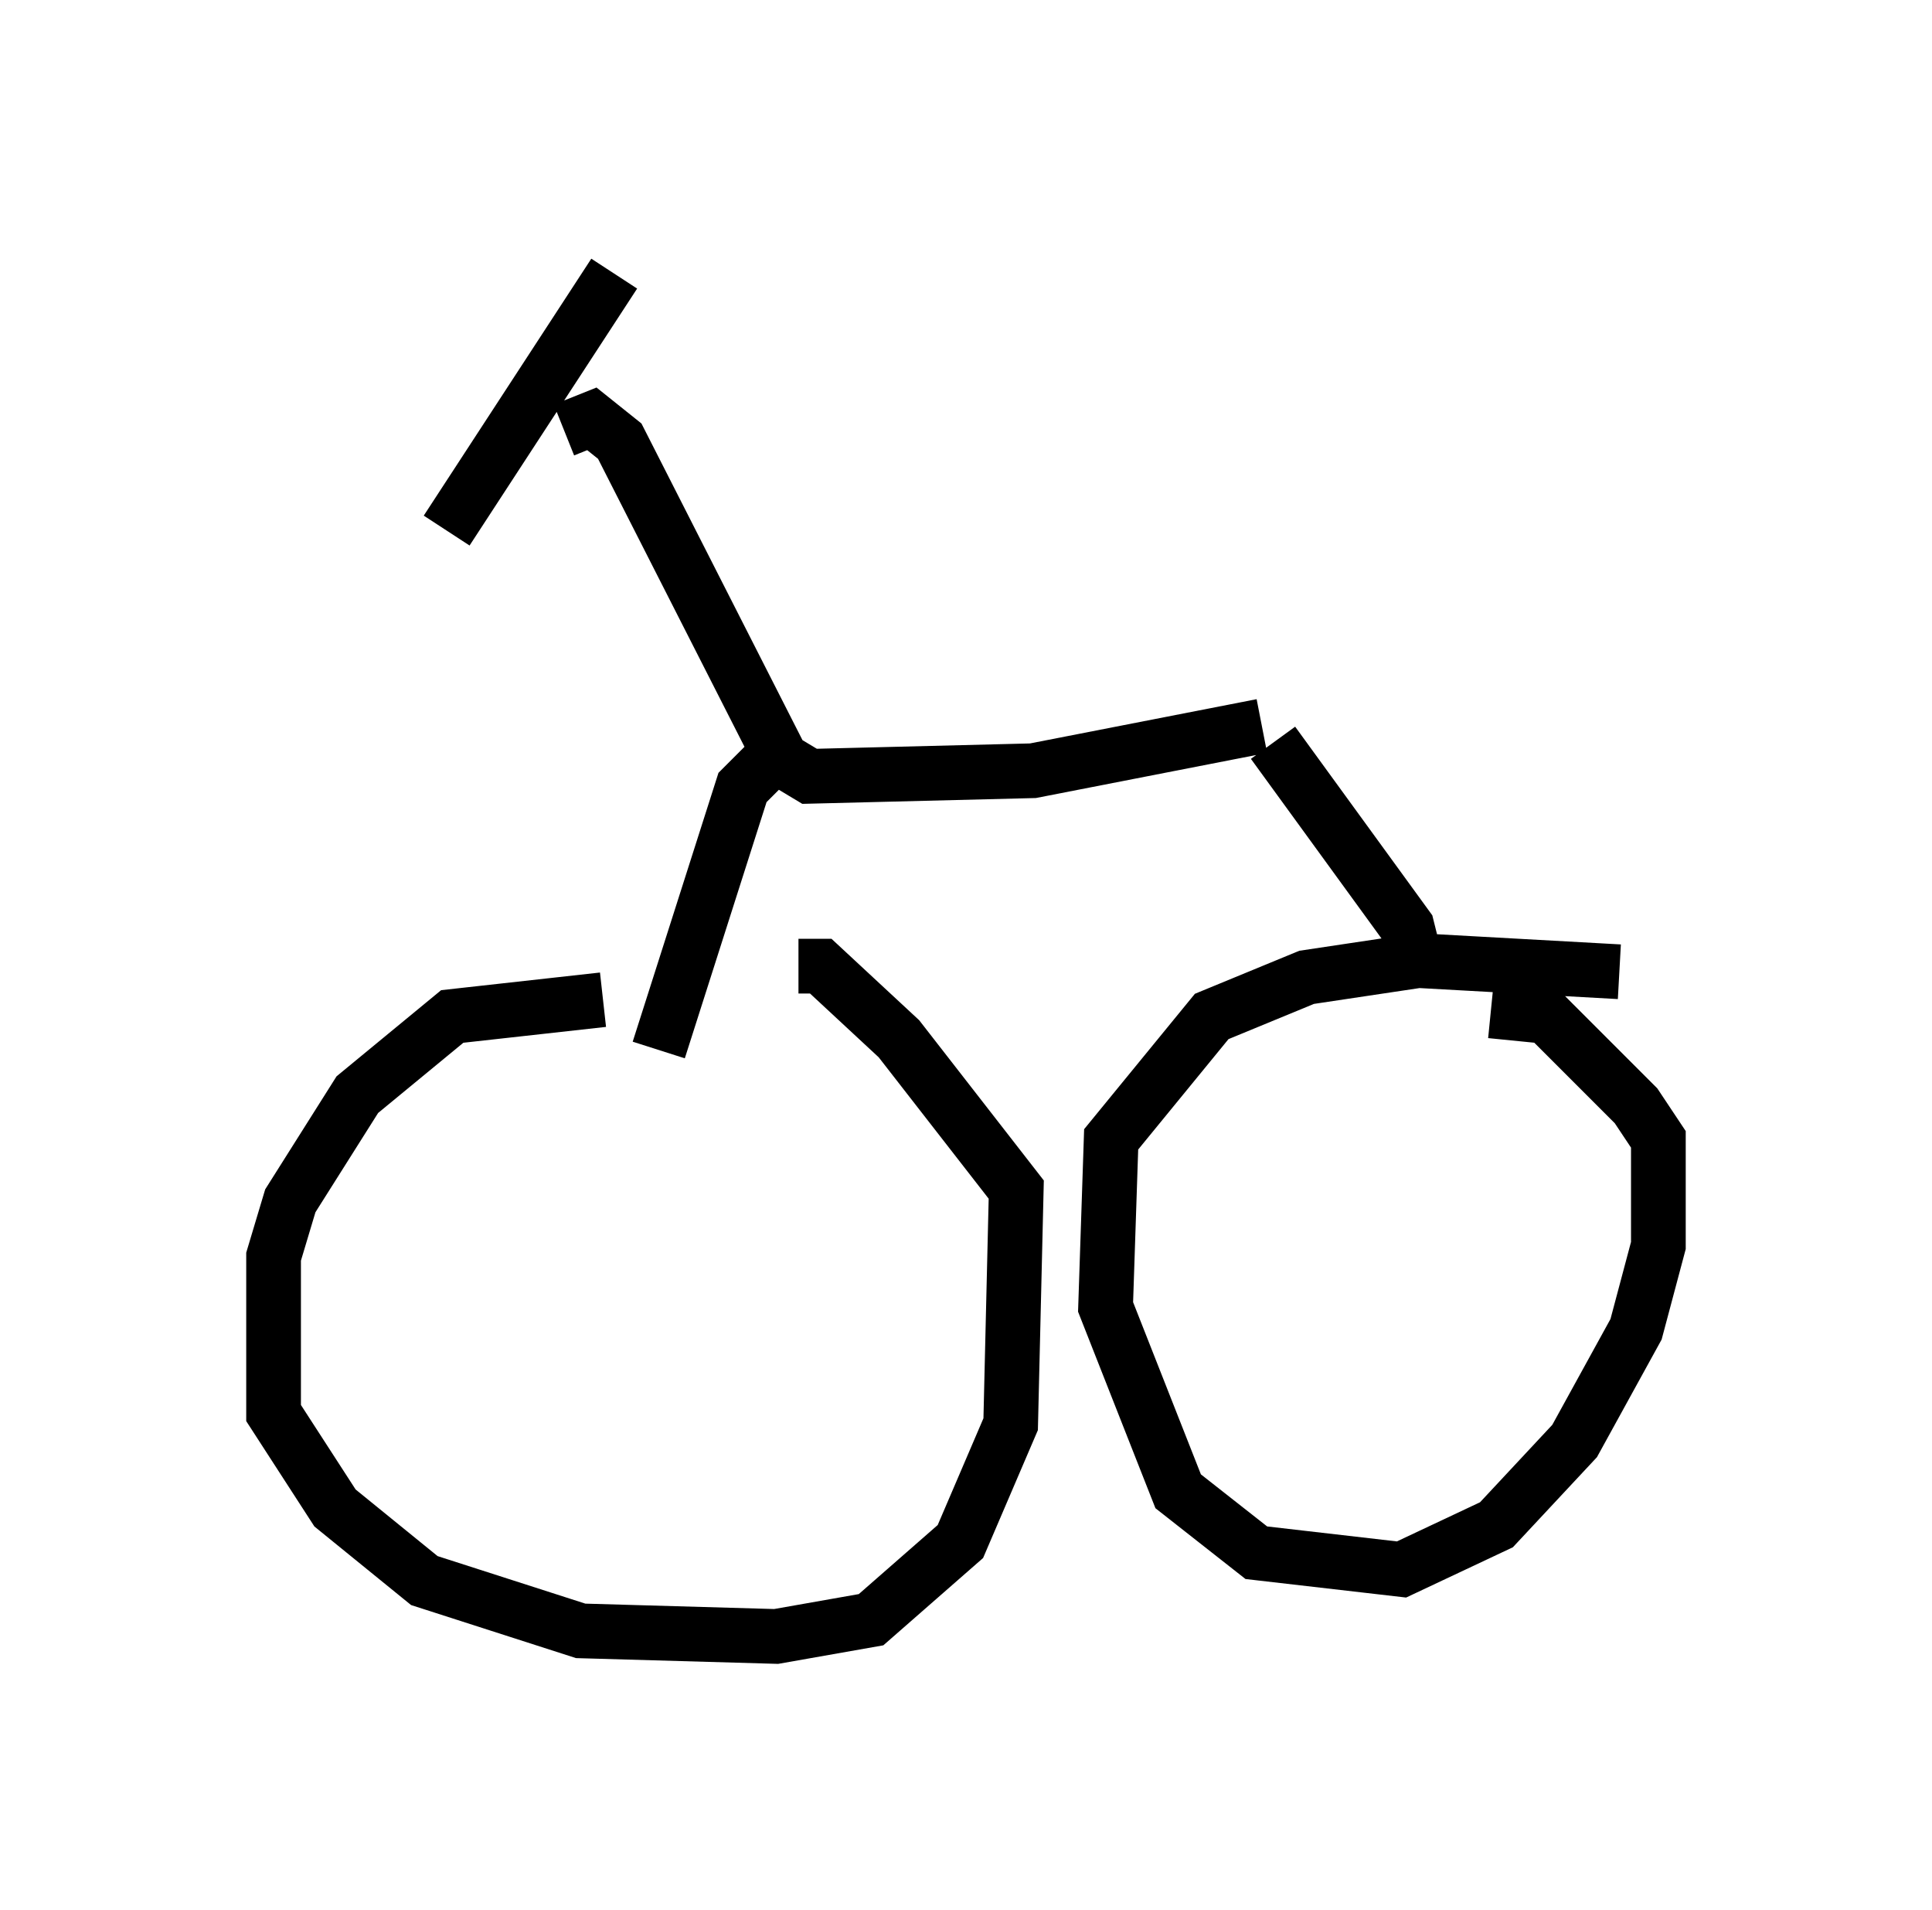 <?xml version="1.0" encoding="utf-8" ?>
<svg baseProfile="full" height="34.909" version="1.1" width="35.317" xmlns="http://www.w3.org/2000/svg" xmlns:ev="http://www.w3.org/2001/xml-events" xmlns:xlink="http://www.w3.org/1999/xlink"><defs /><rect fill="white" height="34.909" width="35.317" x="0" y="0" /><path d="M14.188, 18.781 m-3.165, -0.51 l-2.756, 0.306 -1.735, 1.429 l-1.225, 1.94 -0.306, 1.021 l0.0, 2.858 1.123, 1.735 l1.633, 1.327 2.858, 0.919 l3.573, 0.102 1.735, -0.306 l1.633, -1.429 0.919, -2.144 l0.102, -4.288 -2.144, -2.756 l-1.429, -1.327 -0.408, 0.0 m15.006, 0.102 l-3.675, -0.204 -2.042, 0.306 l-1.735, 0.715 -1.838, 2.246 l-0.102, 3.063 1.327, 3.369 l1.429, 1.123 2.654, 0.306 l1.735, -0.817 1.429, -1.531 l1.123, -2.042 0.408, -1.531 l0.0, -1.94 -0.408, -0.613 l-1.633, -1.633 -1.021, -0.102 m-15.211, 0.715 l1.531, -4.798 0.51, -0.51 m11.842, 3.879 l-0.204, -0.817 -2.45, -3.369 m-0.204, -0.306 l-4.185, 0.817 -4.083, 0.102 l-0.51, -0.306 -2.96, -5.819 l-0.51, -0.408 -0.51, 0.204 m-2.144, 1.838 l3.063, -4.696 " fill="none" stroke="black" stroke-width="1" /></svg>